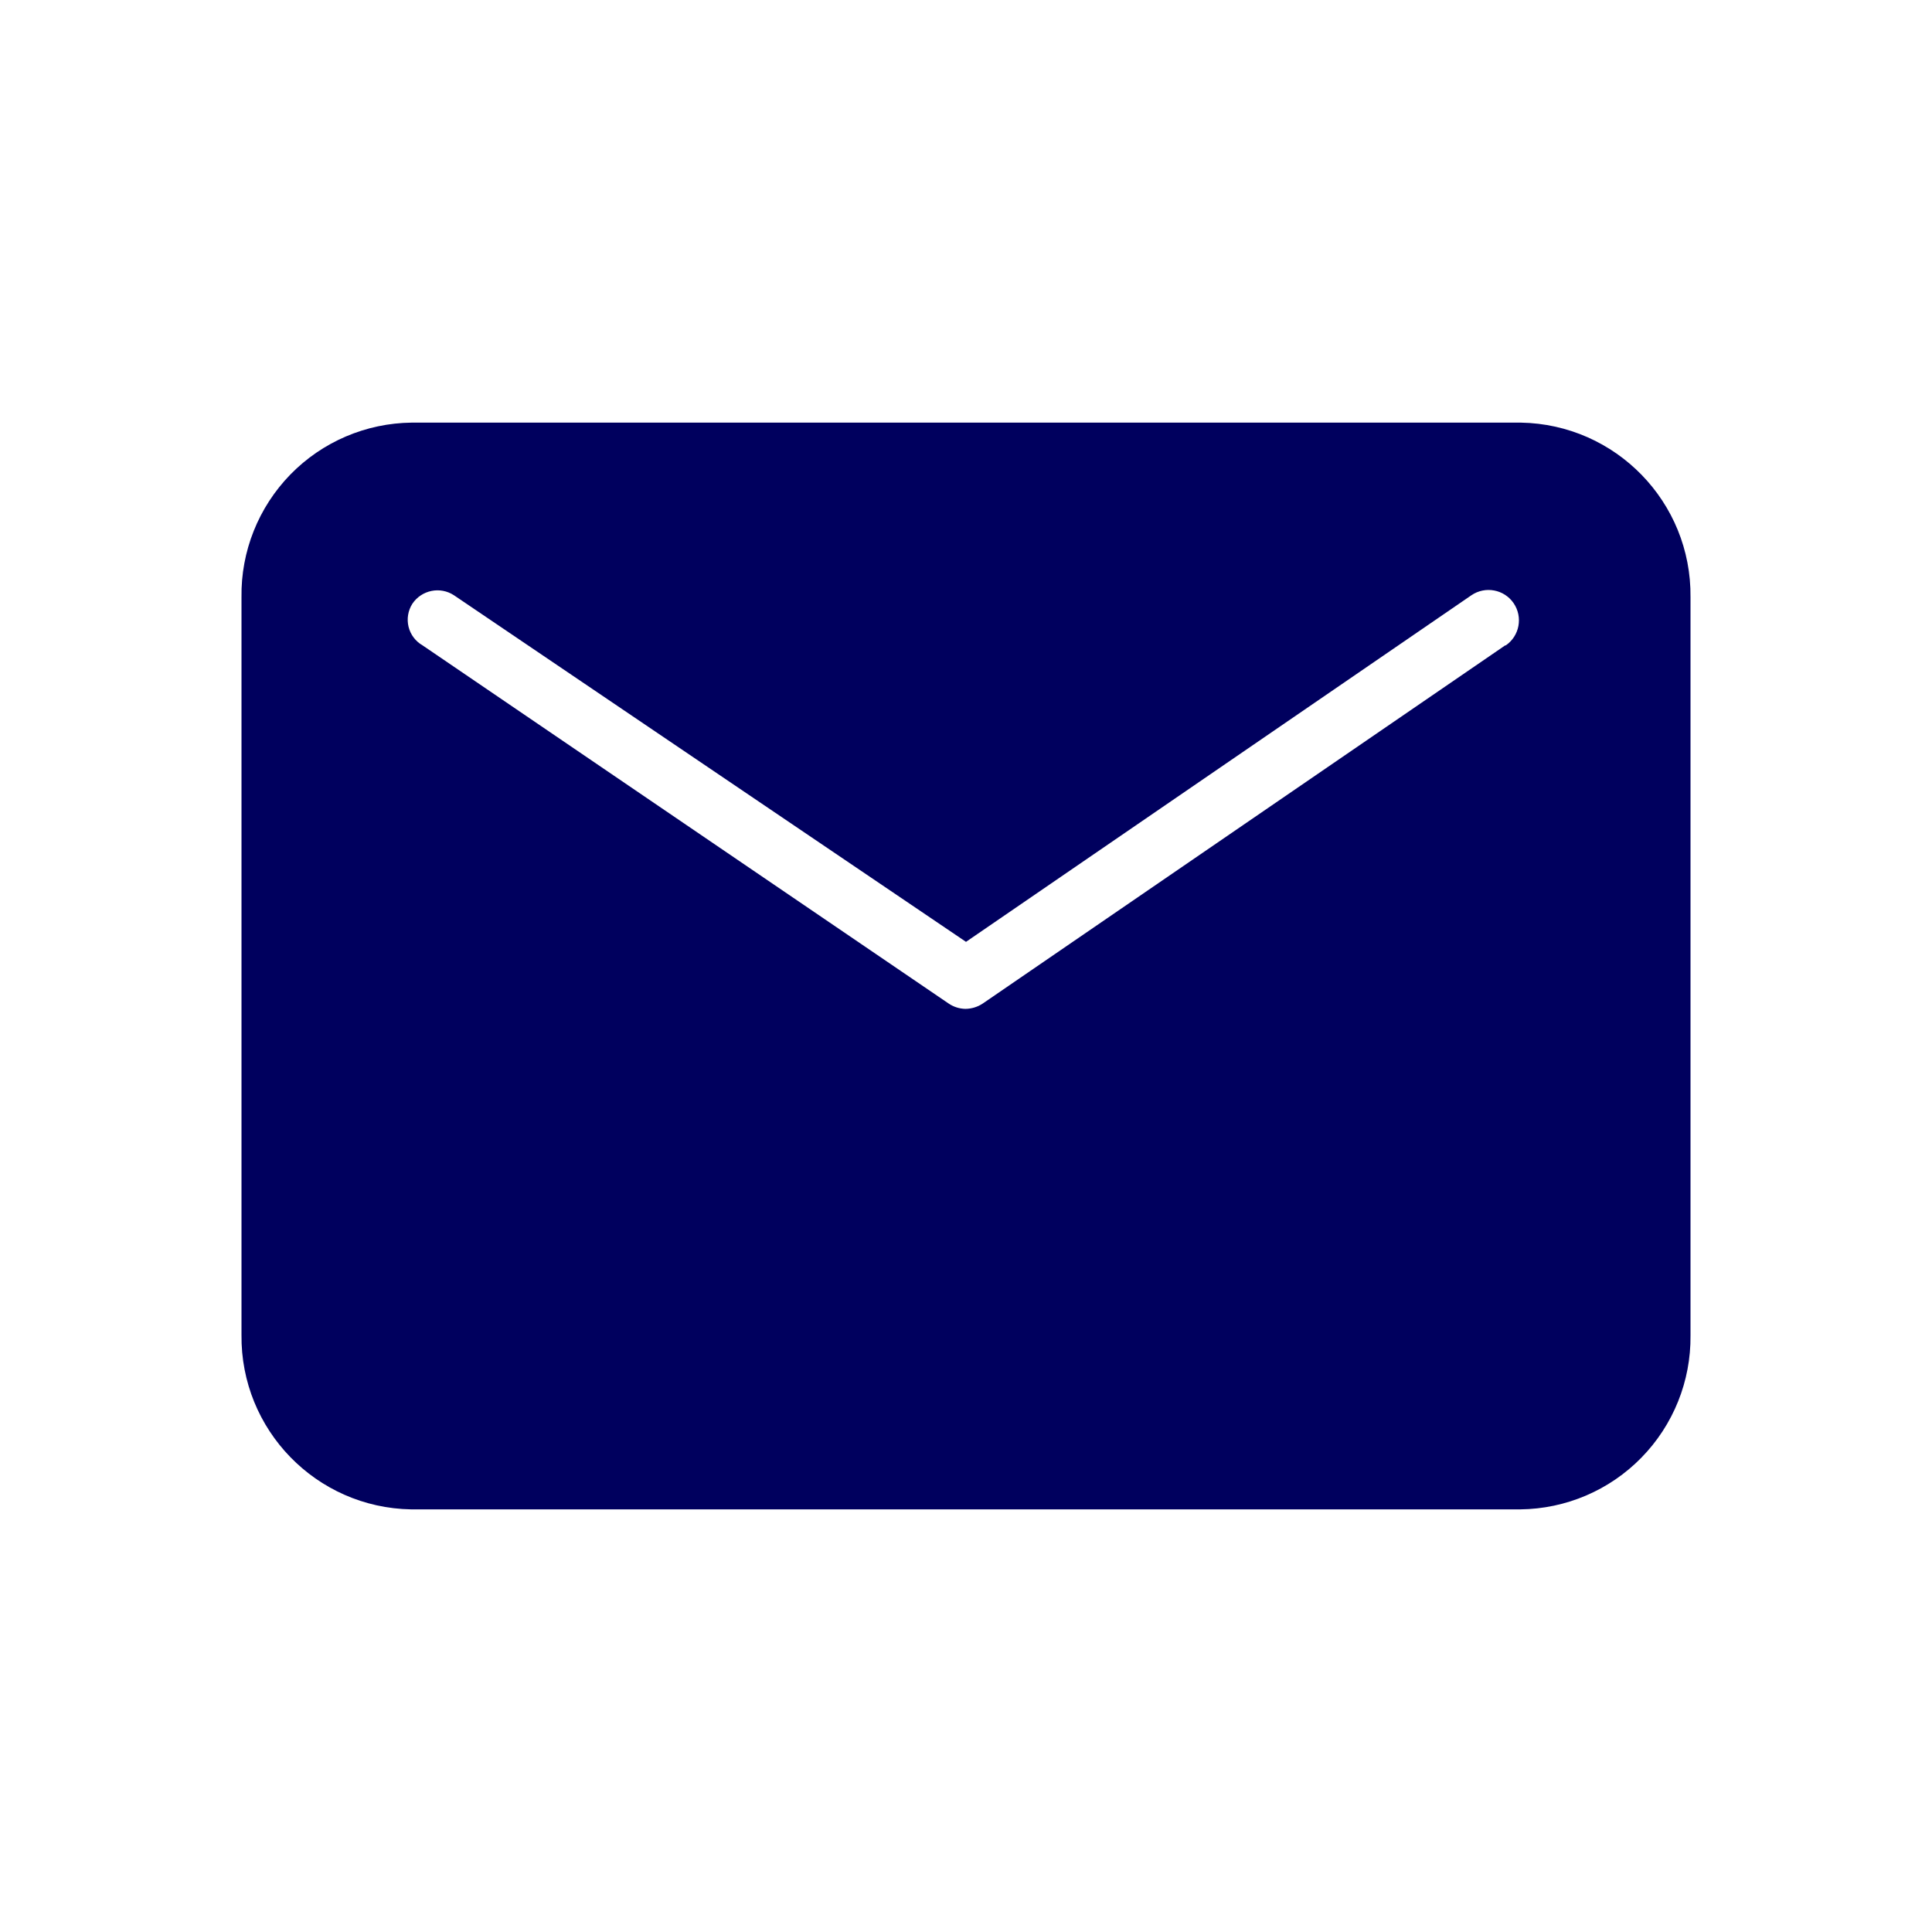 <svg width="32" height="32" viewBox="0 0 32 32" fill="none" xmlns="http://www.w3.org/2000/svg">
<path fill-rule="evenodd" clip-rule="evenodd" d="M28 22.12V9.89C28.017 8.318 26.762 7.027 25.19 7H6.82C6.062 7.008 5.339 7.317 4.81 7.859C4.281 8.402 3.989 9.132 4 9.89V22.11C3.983 23.682 5.238 24.973 6.81 25H25.18C25.936 24.992 26.658 24.684 27.186 24.144C27.715 23.604 28.008 22.876 28 22.12ZM24.94 10.69H24.93L16.28 16.62C16.194 16.678 16.093 16.709 15.99 16.71C15.89 16.708 15.793 16.677 15.71 16.62L7 10.69C6.883 10.623 6.799 10.512 6.767 10.382C6.735 10.251 6.758 10.113 6.83 10C6.983 9.772 7.291 9.709 7.52 9.86L16 15.6L24.37 9.86C24.599 9.703 24.913 9.761 25.07 9.99C25.227 10.219 25.169 10.533 24.94 10.69Z" fill="#00005E"/>
</svg>
